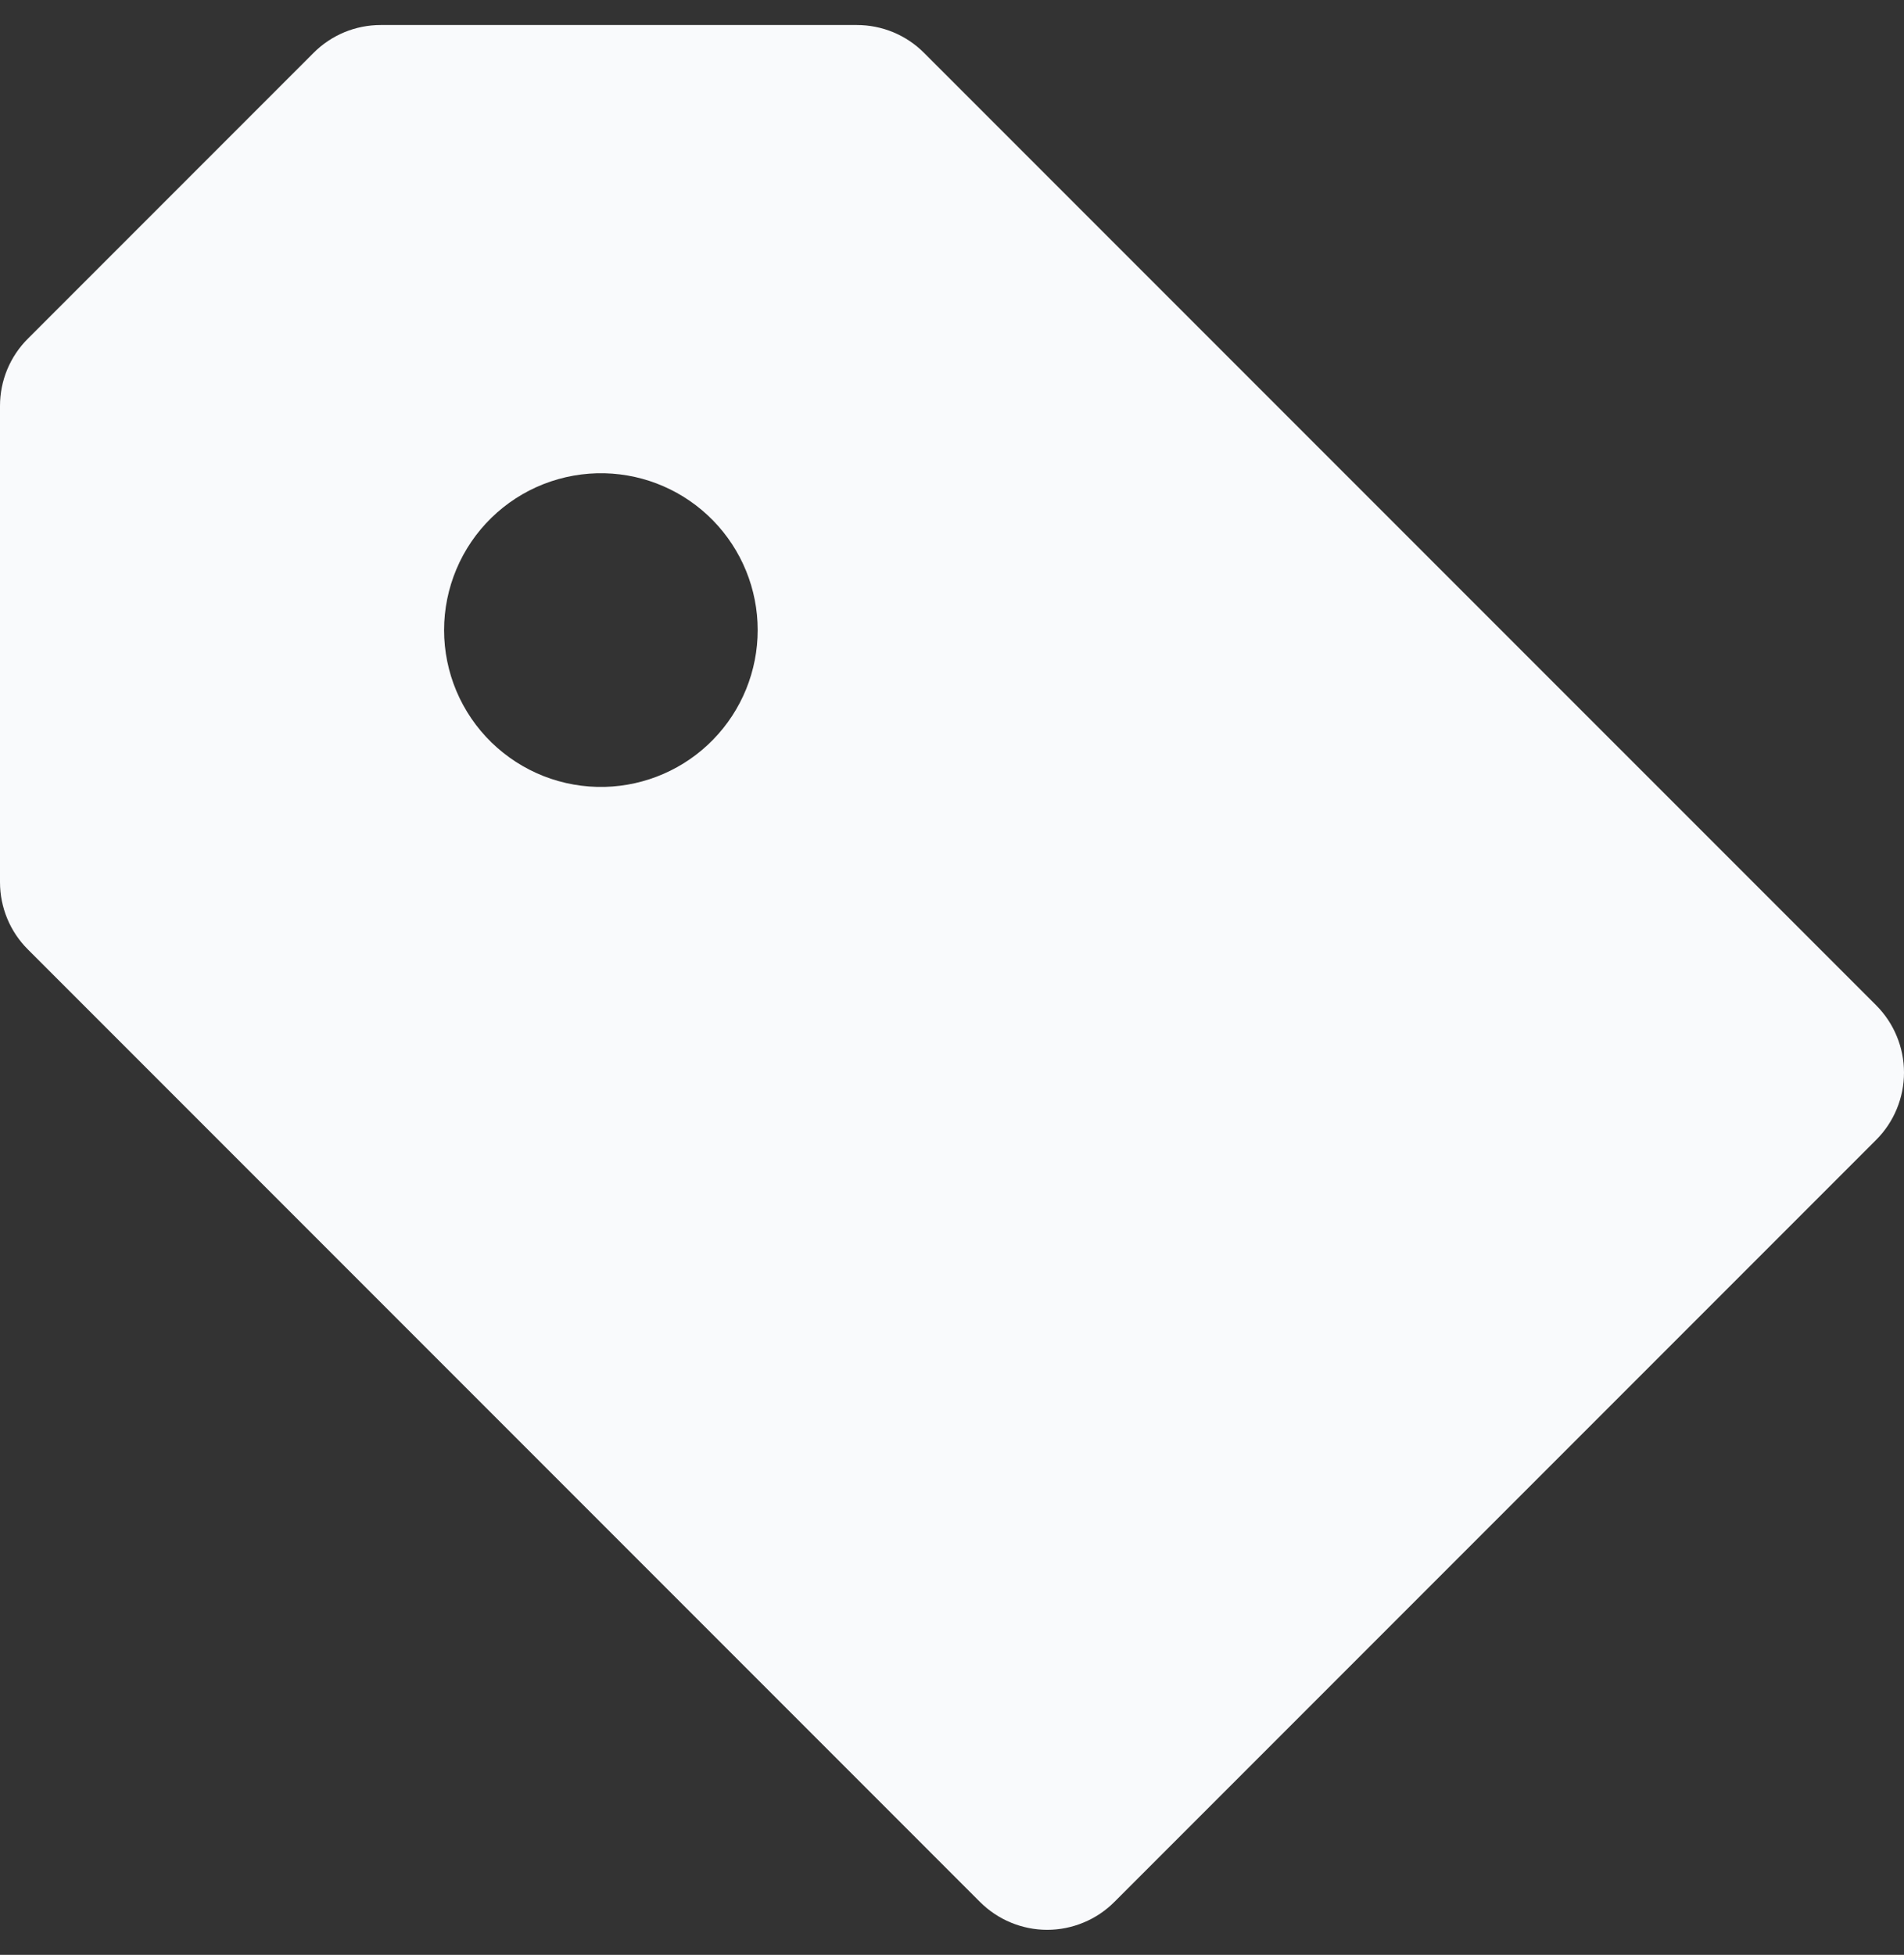 <svg width="38" height="39" viewBox="0 0 38 39" fill="none" xmlns="http://www.w3.org/2000/svg">
<rect x="0" y="0" width="38" height="39" fill="#333333" stroke="none"/>
<path d="M18.443 1.056C18.267 0.879 18.058 0.739 17.827 0.643C17.596 0.548 17.349 0.499 17.1 0.499H7.6C7.35 0.499 7.103 0.548 6.873 0.643C6.642 0.739 6.433 0.879 6.257 1.056L0.557 6.756C0.38 6.932 0.24 7.141 0.144 7.372C0.049 7.602 -0 7.849 1.99056e-06 8.099V17.599C1.99056e-06 18.104 0.2 18.587 0.557 18.942L19.556 37.942C19.733 38.119 19.942 38.26 20.172 38.355C20.403 38.451 20.65 38.501 20.9 38.501C21.149 38.501 21.397 38.451 21.627 38.355C21.858 38.26 22.067 38.119 22.243 37.942L37.443 22.742C37.62 22.566 37.76 22.356 37.855 22.126C37.951 21.895 38 21.648 38 21.399C38 21.149 37.951 20.902 37.855 20.672C37.76 20.441 37.62 20.232 37.443 20.055L18.443 1.056ZM12.071 15.699C11.653 15.709 11.238 15.636 10.85 15.484C10.461 15.331 10.107 15.102 9.808 14.811C9.509 14.52 9.271 14.171 9.109 13.787C8.947 13.402 8.863 12.989 8.863 12.572C8.863 12.154 8.947 11.741 9.109 11.356C9.271 10.971 9.508 10.623 9.807 10.331C10.105 10.04 10.459 9.811 10.848 9.658C11.236 9.506 11.651 9.432 12.069 9.442C12.885 9.462 13.661 9.8 14.232 10.385C14.802 10.969 15.122 11.753 15.122 12.57C15.122 13.386 14.803 14.171 14.233 14.755C13.663 15.34 12.887 15.678 12.071 15.699Z" fill="#F9FAFC"/>
</svg>
